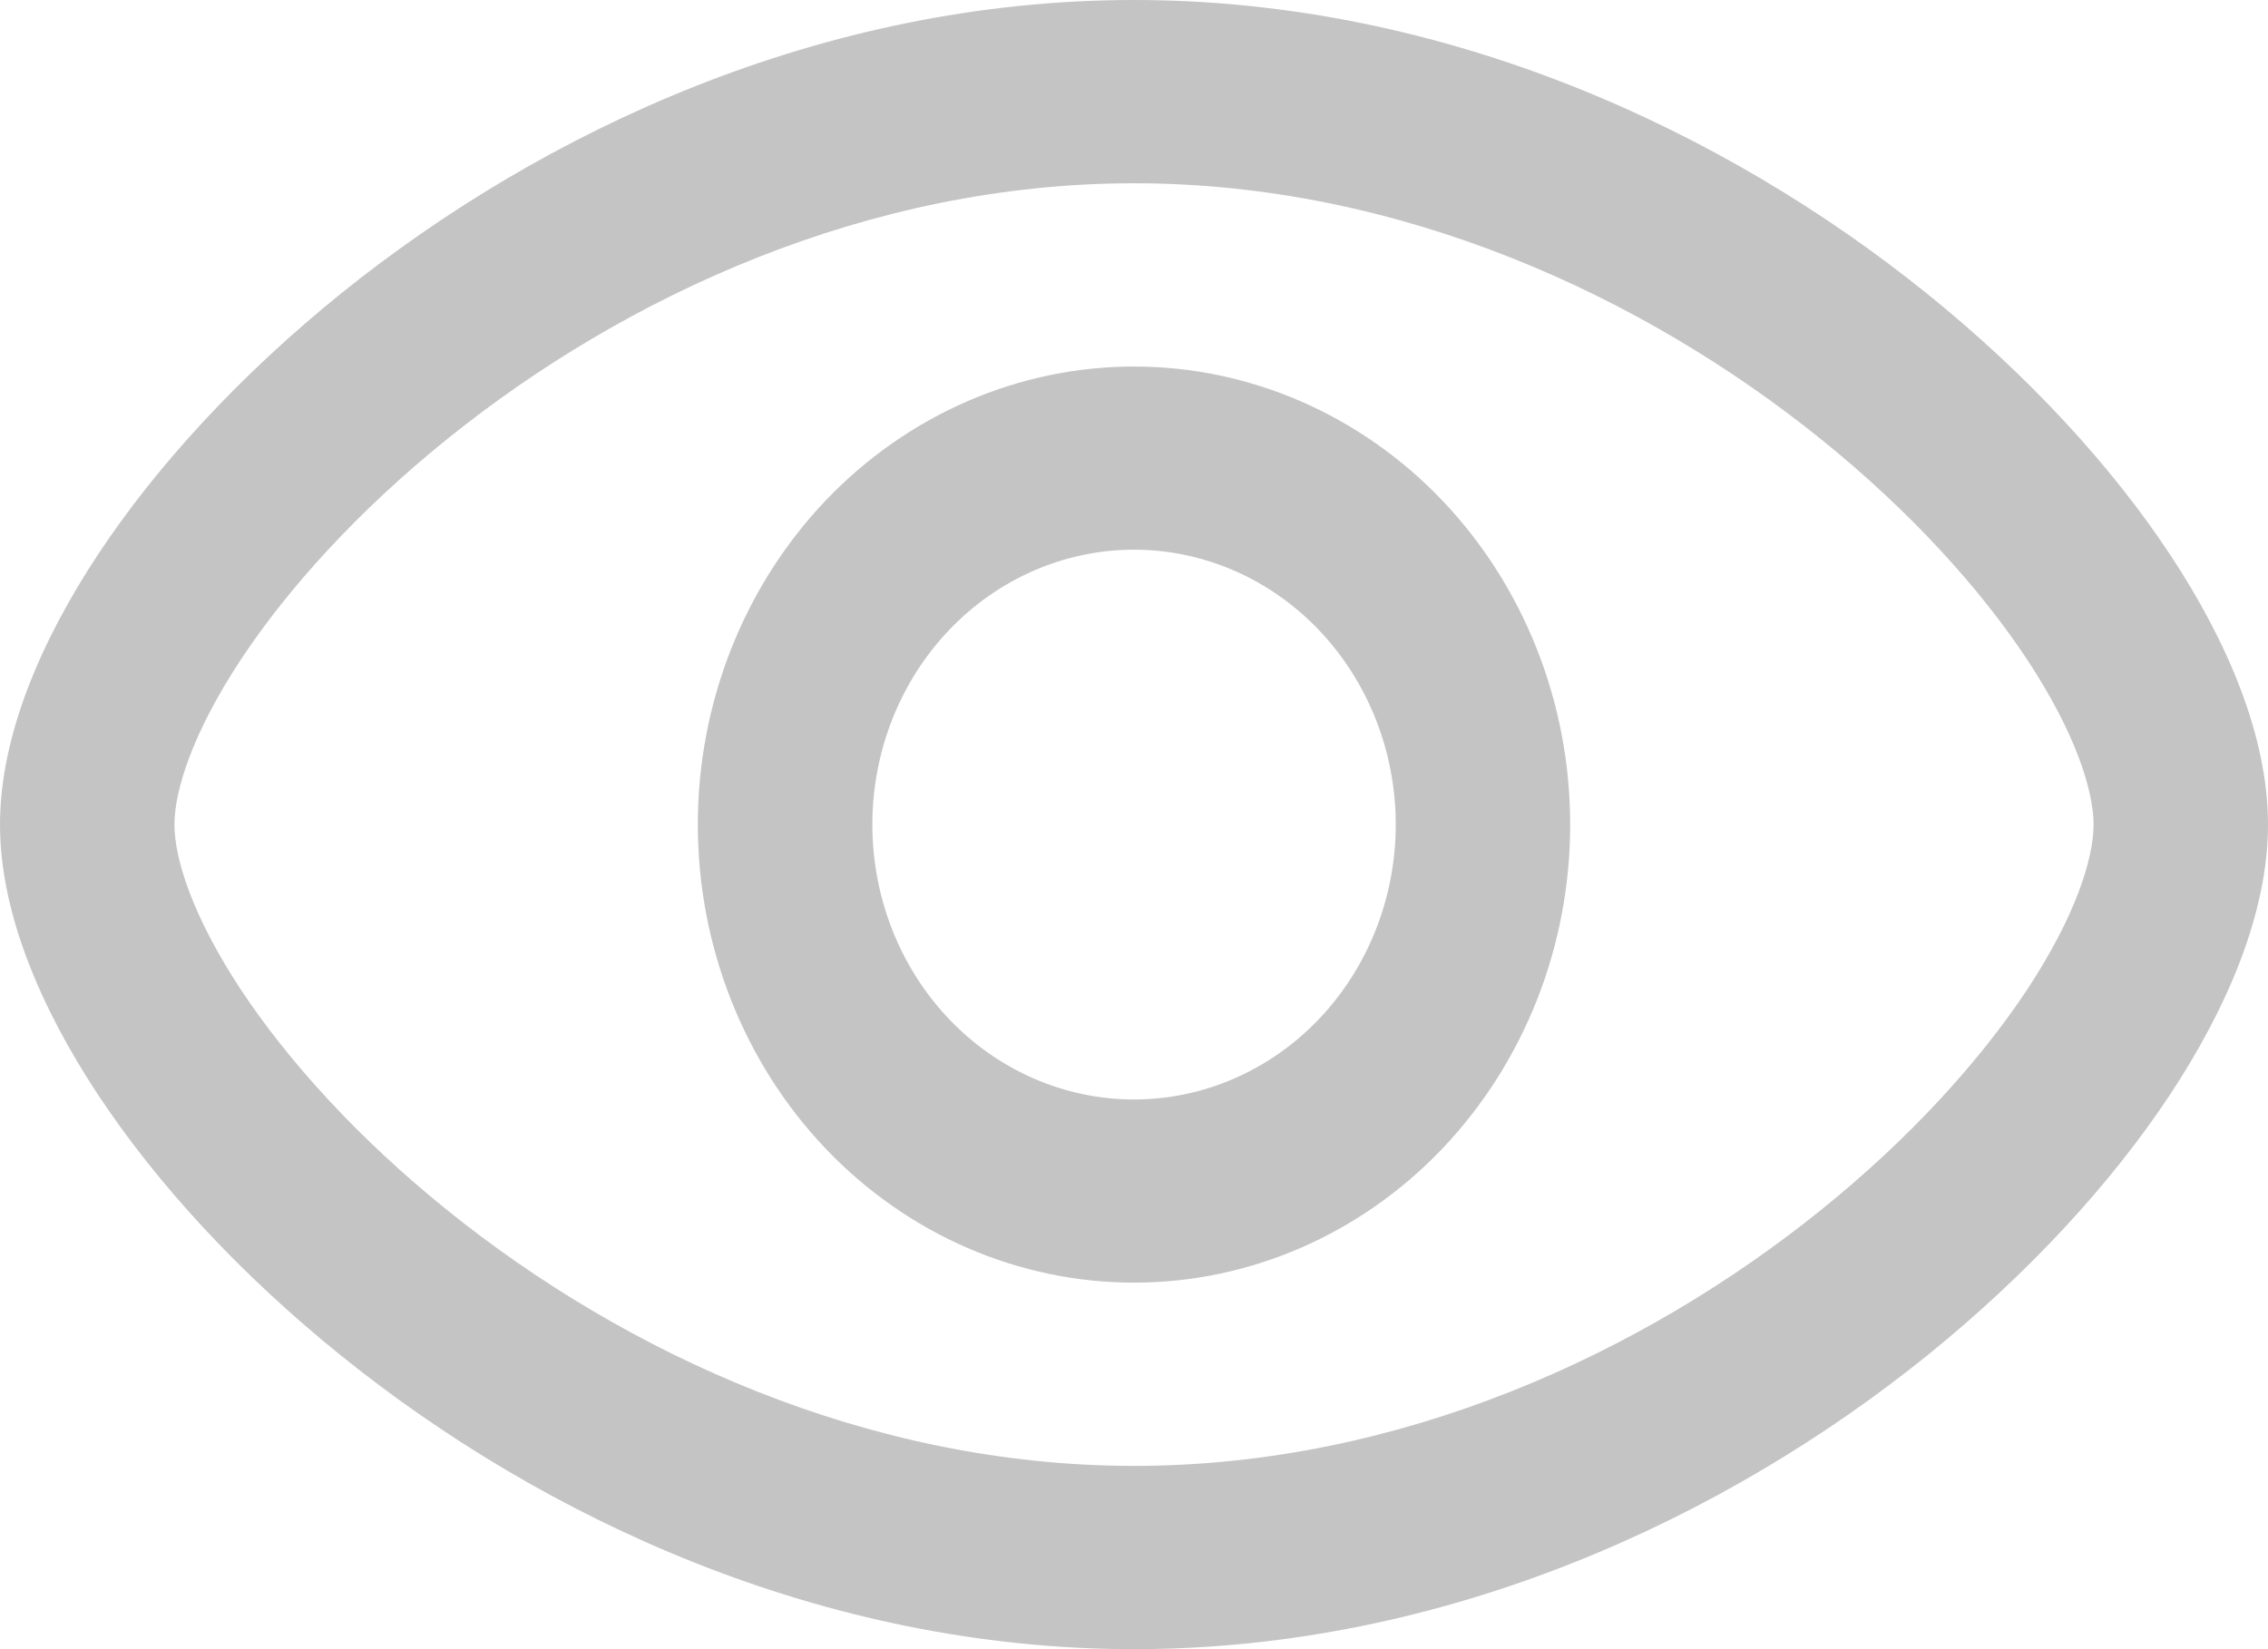 <svg width="22" height="16" viewBox="0 0 22 16" fill="none" xmlns="http://www.w3.org/2000/svg">
<path fill-rule="evenodd" clip-rule="evenodd" d="M6.769 8C6.769 6.821 7.215 5.691 8.008 4.857C8.802 4.024 9.878 3.556 11 3.556C12.122 3.556 13.198 4.024 13.992 4.857C14.785 5.691 15.231 6.821 15.231 8C15.231 9.179 14.785 10.309 13.992 11.143C13.198 11.976 12.122 12.444 11 12.444C9.878 12.444 8.802 11.976 8.008 11.143C7.215 10.309 6.769 9.179 6.769 8ZM11 5.333C10.327 5.333 9.681 5.614 9.205 6.114C8.729 6.614 8.462 7.293 8.462 8C8.462 8.707 8.729 9.386 9.205 9.886C9.681 10.386 10.327 10.667 11 10.667C11.673 10.667 12.319 10.386 12.795 9.886C13.271 9.386 13.539 8.707 13.539 8C13.539 7.293 13.271 6.614 12.795 6.114C12.319 5.614 11.673 5.333 11 5.333Z" fill="#C4C4C4"/>
<path fill-rule="evenodd" clip-rule="evenodd" d="M2.339 6.395C1.866 7.111 1.692 7.672 1.692 8C1.692 8.328 1.866 8.889 2.339 9.605C2.797 10.296 3.476 11.046 4.336 11.739C6.058 13.128 8.42 14.222 11 14.222C13.58 14.222 15.941 13.128 17.664 11.739C18.524 11.046 19.203 10.296 19.661 9.605C20.134 8.889 20.308 8.328 20.308 8C20.308 7.672 20.134 7.111 19.661 6.395C19.203 5.704 18.524 4.954 17.664 4.261C15.941 2.872 13.58 1.778 11 1.778C8.42 1.778 6.058 2.872 4.336 4.261C3.476 4.954 2.797 5.704 2.339 6.395ZM3.305 2.85C5.257 1.276 7.972 0 11 0C14.028 0 16.743 1.276 18.694 2.85C19.672 3.639 20.48 4.518 21.051 5.382C21.606 6.222 22 7.143 22 8C22 8.857 21.605 9.778 21.051 10.618C20.48 11.482 19.672 12.36 18.695 13.15C16.744 14.724 14.028 16 11 16C7.972 16 5.257 14.724 3.306 13.15C2.327 12.361 1.52 11.482 0.949 10.618C0.395 9.778 0 8.857 0 8C0 7.143 0.395 6.222 0.949 5.382C1.52 4.518 2.327 3.64 3.305 2.85Z" fill="#C4C4C4"/>
</svg>
